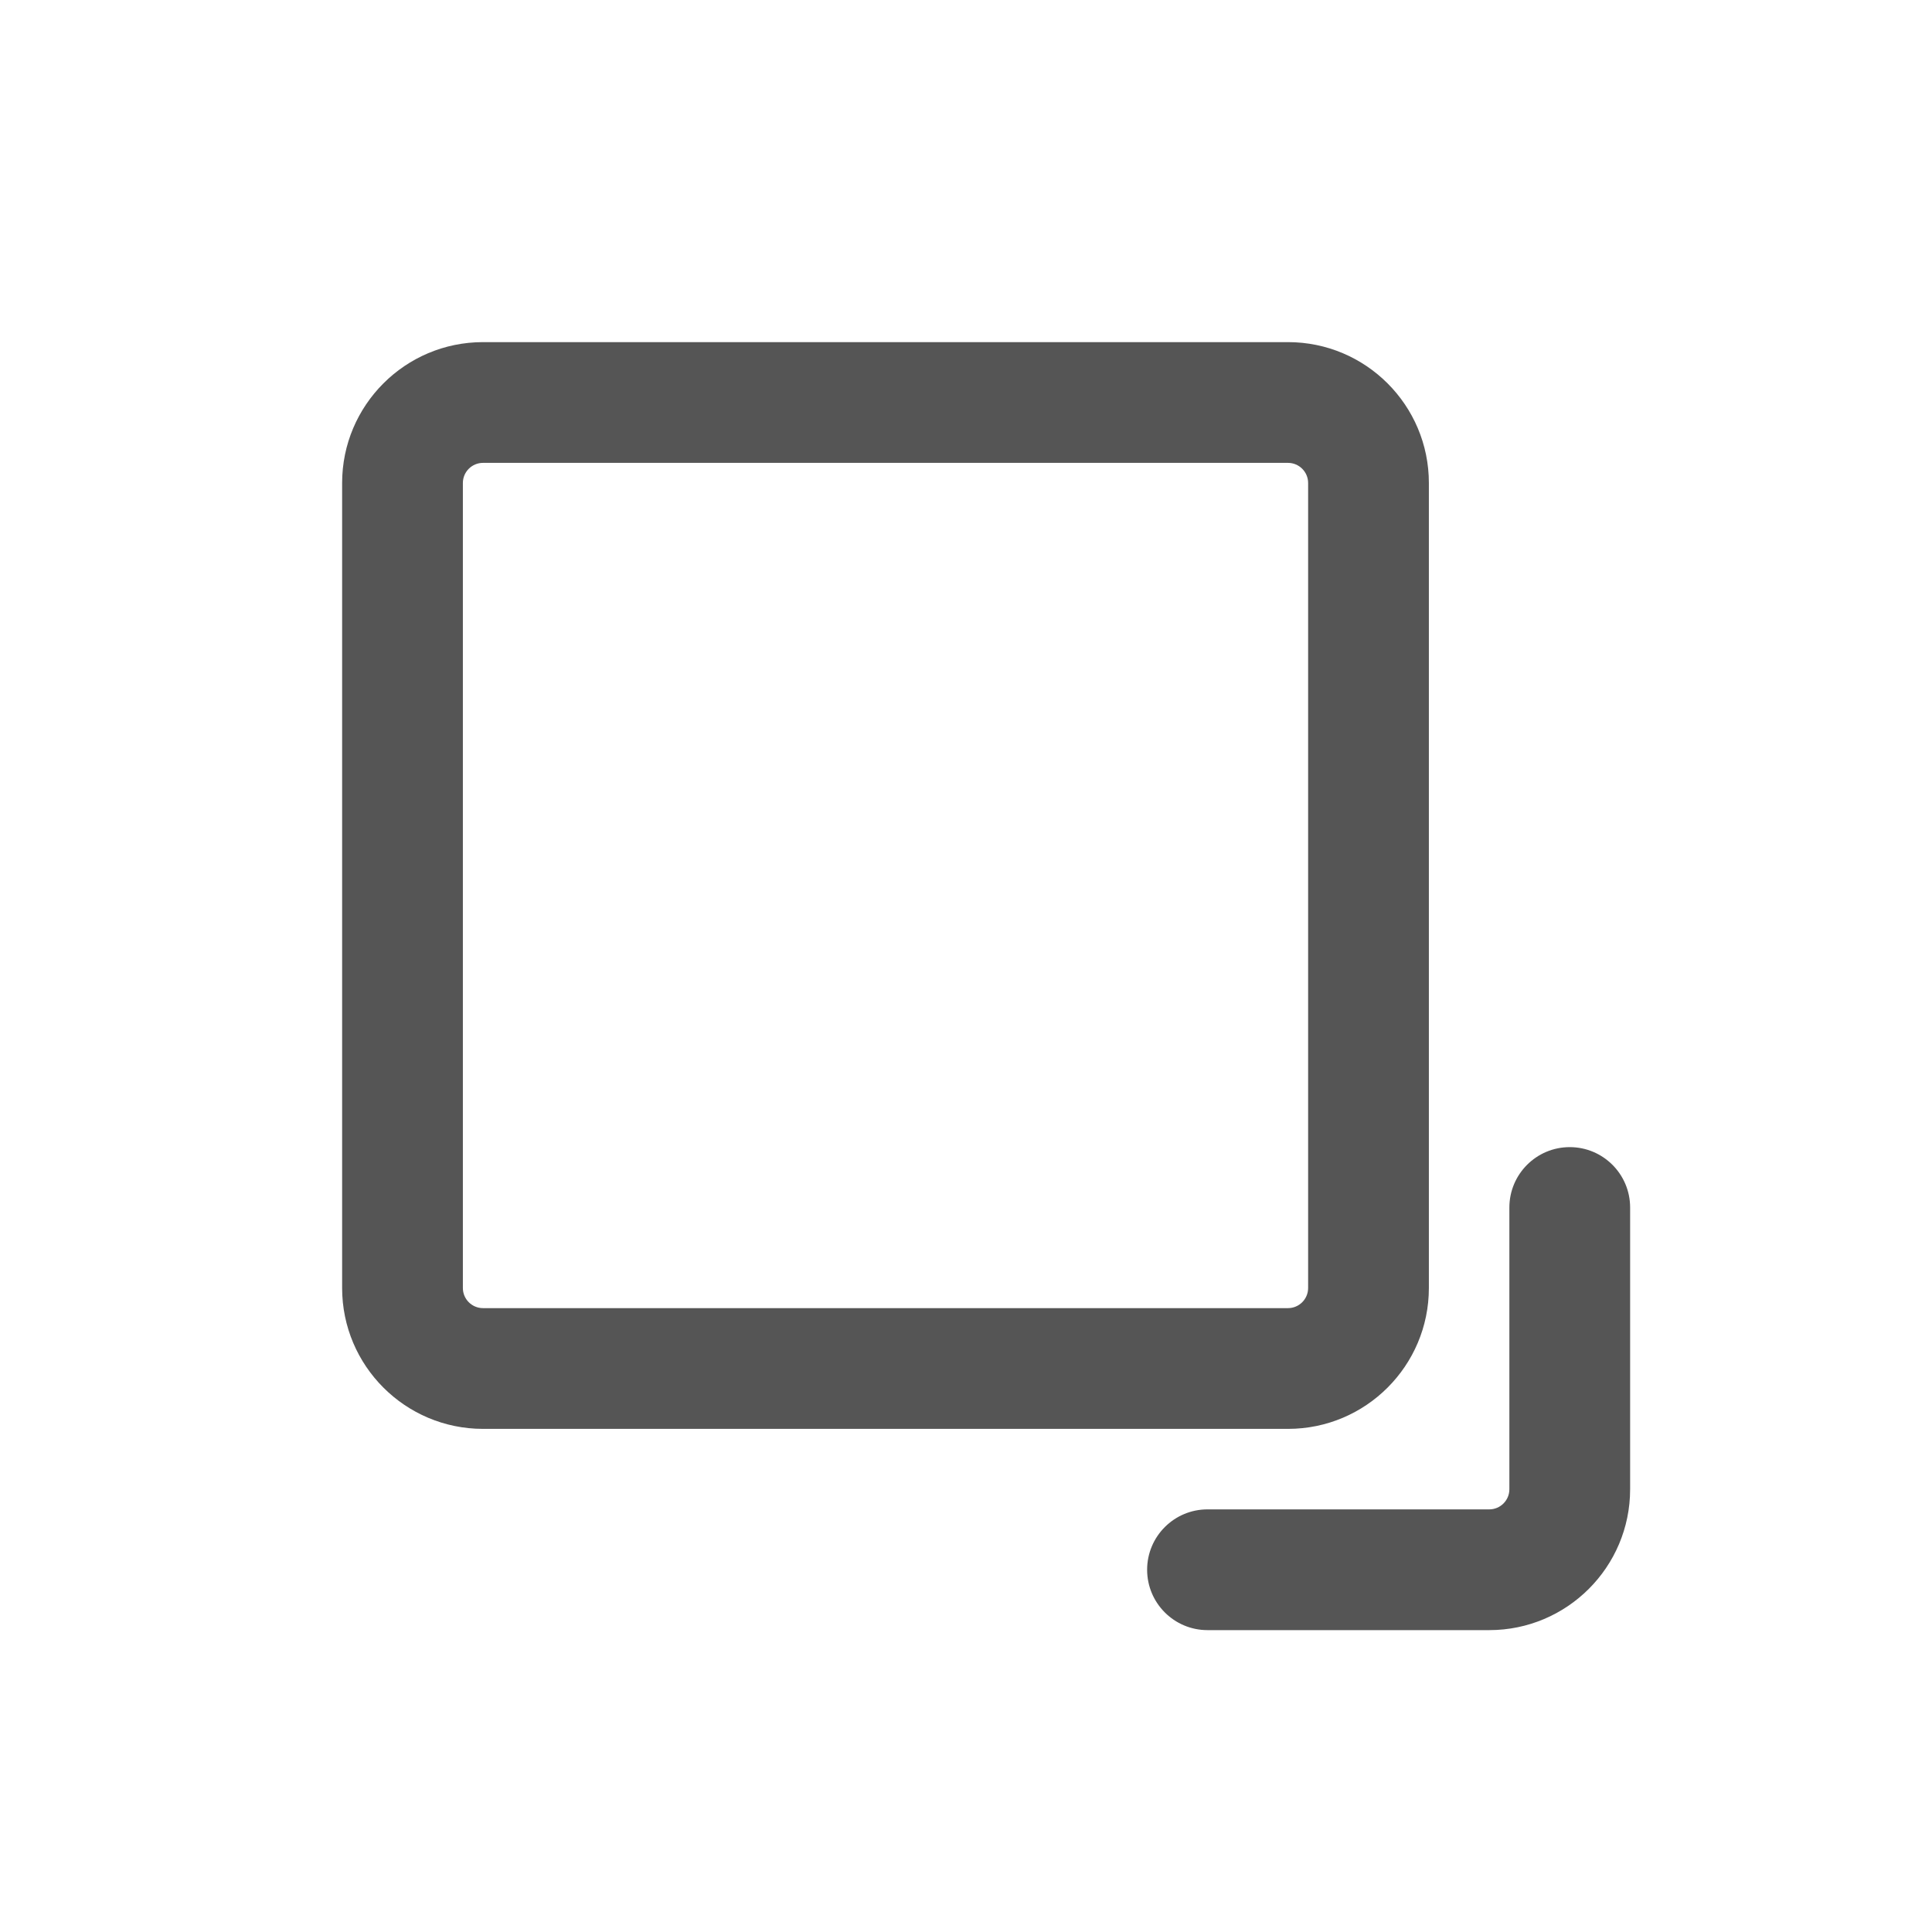 <svg width="24" height="24" viewBox="0 0 24 24" fill="none" xmlns="http://www.w3.org/2000/svg">
<path fill-rule="evenodd" clip-rule="evenodd" d="M6 4.25C5.034 4.25 4.25 5.034 4.25 6V16C4.25 16.966 5.034 17.75 6 17.75H16C16.966 17.75 17.75 16.966 17.75 16V6C17.75 5.034 16.966 4.25 16 4.25H6ZM5.75 6C5.75 5.862 5.862 5.75 6 5.75H16C16.138 5.75 16.25 5.862 16.25 6V16C16.25 16.138 16.138 16.25 16 16.25H6C5.862 16.25 5.75 16.138 5.75 16V6ZM20.25 15C20.25 14.586 19.914 14.25 19.5 14.25C19.086 14.25 18.75 14.586 18.75 15V18.5C18.75 18.638 18.638 18.75 18.5 18.75H15C14.586 18.75 14.25 19.086 14.25 19.5C14.25 19.914 14.586 20.25 15 20.25H18.5C19.466 20.25 20.25 19.466 20.25 18.5V15Z" fill="#555555"/>
</svg>
